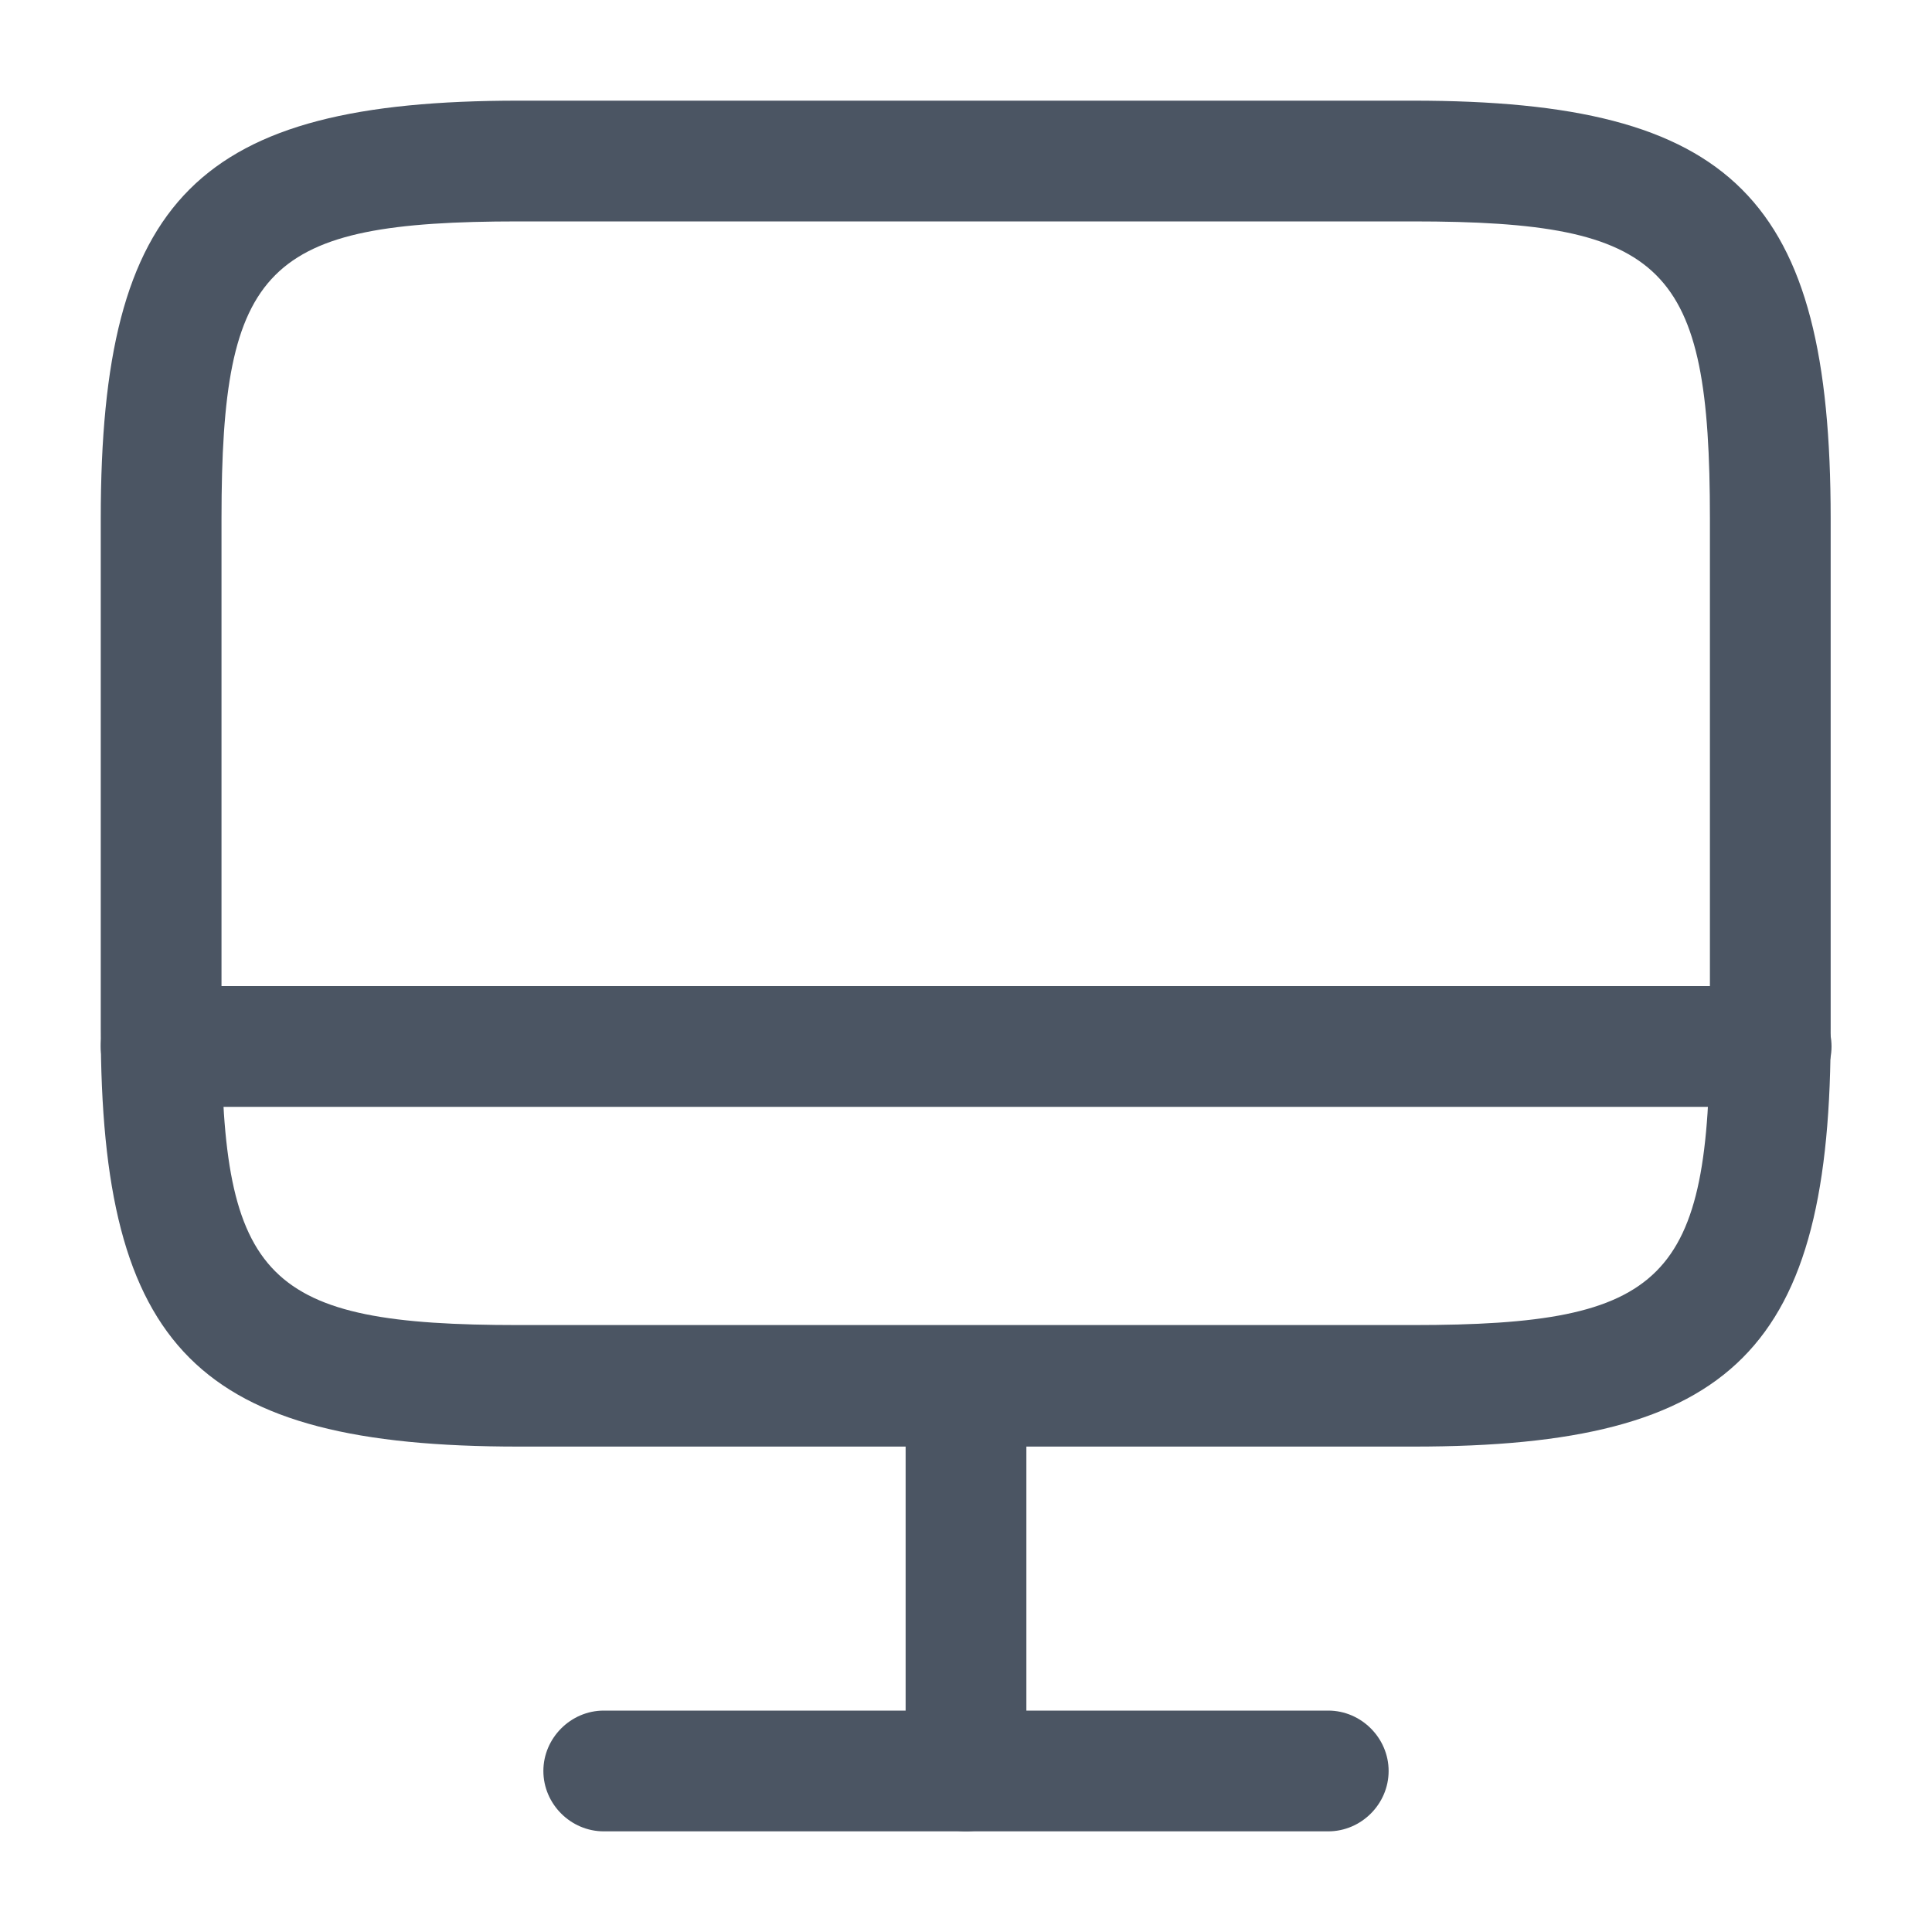 <svg width="20" height="20" viewBox="0 0 20 20" fill="none" xmlns="http://www.w3.org/2000/svg">
<path d="M14.635 14.975H5.368C2.051 14.975 1.043 13.967 1.043 10.65V5.367C1.043 2.05 2.051 1.042 5.368 1.042H14.626C17.943 1.042 18.951 2.05 18.951 5.367V10.642C18.96 13.967 17.951 14.975 14.635 14.975ZM5.368 2.292C2.751 2.292 2.293 2.75 2.293 5.367V10.642C2.293 13.258 2.751 13.717 5.368 13.717H14.626C17.243 13.717 17.701 13.258 17.701 10.642V5.367C17.701 2.75 17.243 2.292 14.626 2.292H5.368Z" fill="#4B5563"/>
<path d="M10 18.958C9.658 18.958 9.375 18.675 9.375 18.333V14.35C9.375 14.008 9.658 13.725 10 13.725C10.342 13.725 10.625 14.008 10.625 14.35V18.333C10.625 18.675 10.342 18.958 10 18.958Z" fill="#4B5563"/>
<path d="M18.335 11.458H1.668C1.326 11.458 1.043 11.175 1.043 10.833C1.043 10.492 1.326 10.208 1.668 10.208H18.335C18.676 10.208 18.96 10.492 18.96 10.833C18.96 11.175 18.676 11.458 18.335 11.458Z" fill="#4B5563"/>
<path d="M13.75 18.958H6.25C5.908 18.958 5.625 18.675 5.625 18.333C5.625 17.992 5.908 17.708 6.25 17.708H13.75C14.092 17.708 14.375 17.992 14.375 18.333C14.375 18.675 14.092 18.958 13.75 18.958Z" fill="#4B5563"/>
</svg>
